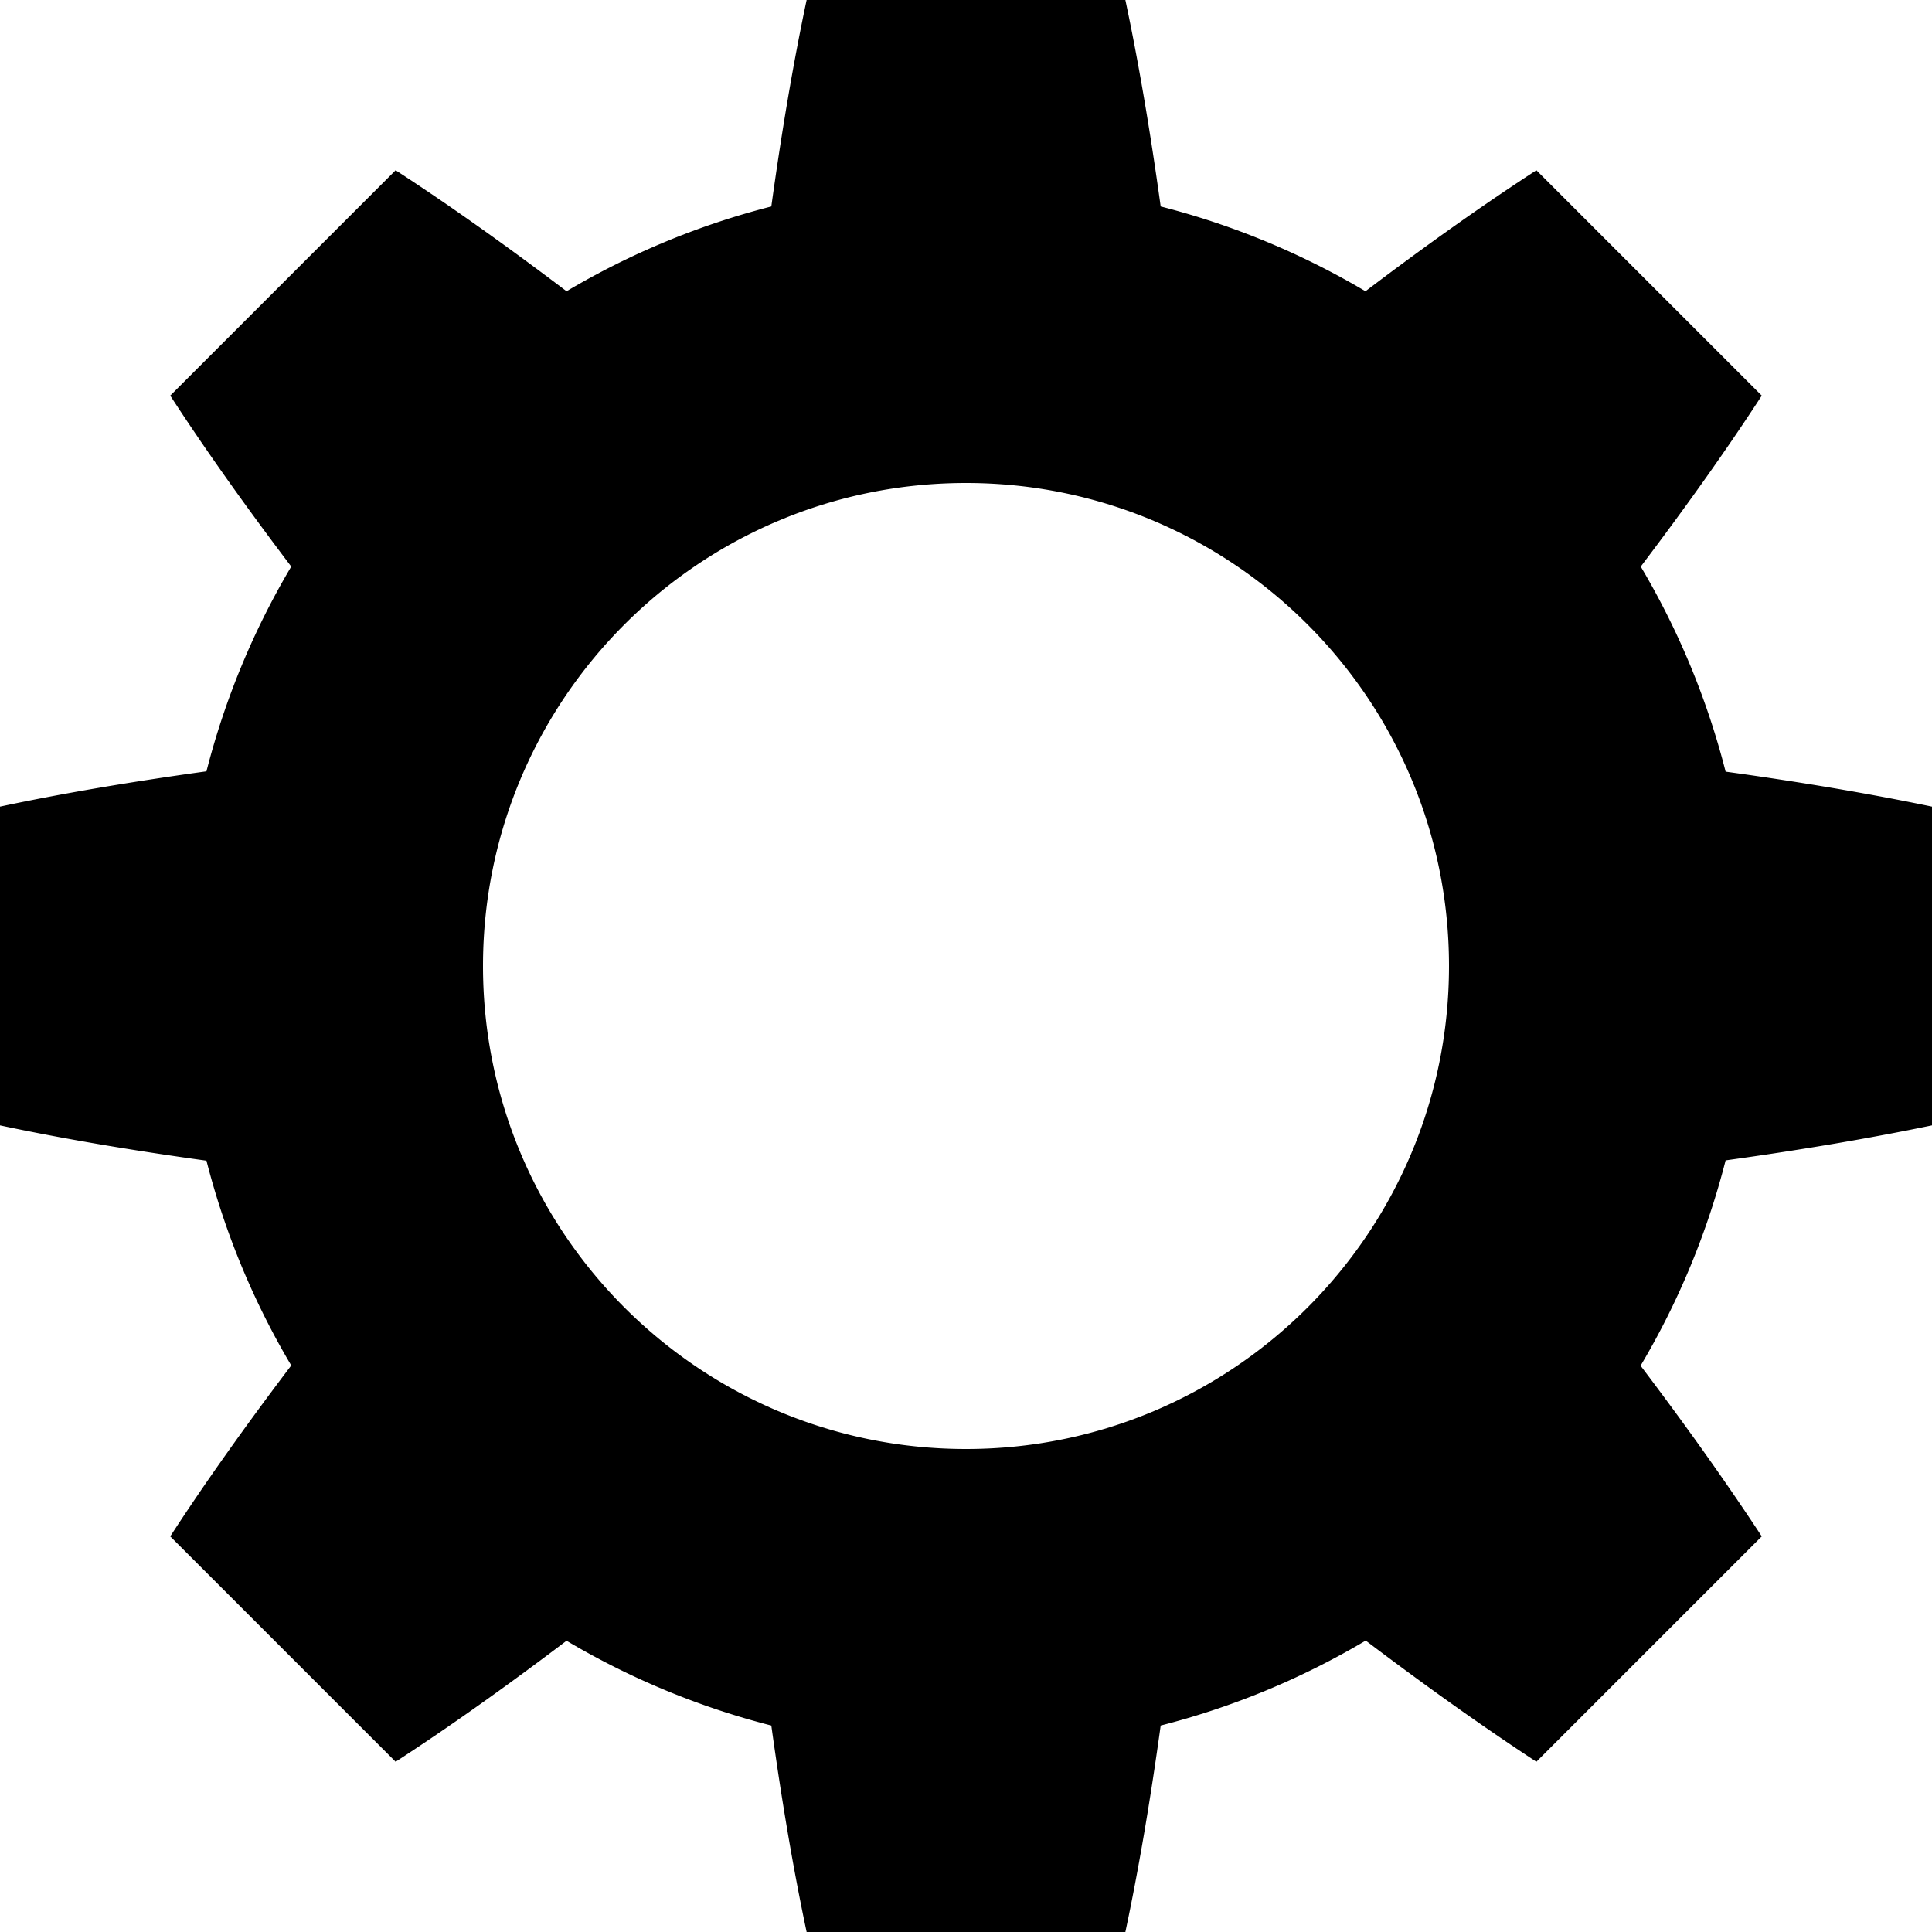 <svg xmlns="http://www.w3.org/2000/svg" width="96" height="96"><path fill="#000" d="M96 55.919V40.081c-3.104-.646-6.545-1.228-10.255-1.739a38.697 38.697 0 00-4.217-10.189c2.281-3.012 4.307-5.865 6.013-8.494l-11.199-11.2c-2.629 1.706-5.482 3.731-8.493 6.013a38.752 38.752 0 00-10.175-4.213C57.157 6.517 56.571 3.065 55.919 0H40.081c-.652 3.065-1.238 6.517-1.755 10.259a38.752 38.752 0 00-10.175 4.213c-3.01-2.281-5.864-4.307-8.493-6.013L8.459 19.658c1.706 2.629 3.731 5.482 6.013 8.494a38.731 38.731 0 00-4.213 10.174C6.517 38.843 3.065 39.429 0 40.081v15.838c3.065.653 6.517 1.238 10.259 1.755a38.752 38.752 0 004.213 10.175c-2.281 3.011-4.307 5.864-6.013 8.493l11.199 11.199c2.629-1.706 5.483-3.731 8.493-6.013a38.752 38.752 0 0010.175 4.213c.517 3.742 1.103 7.193 1.755 10.259h15.838c.652-3.065 1.238-6.517 1.755-10.259a38.694 38.694 0 0010.188-4.221c2.985 2.261 5.829 4.282 8.48 6.021l11.199-11.199c-1.738-2.651-3.76-5.495-6.021-8.48a38.727 38.727 0 004.225-10.203c3.71-.513 7.151-1.094 10.255-1.74zM48 72c-13.255 0-24-10.745-24-24s10.745-24 24-24 24 10.745 24 24-10.745 24-24 24z"/></svg>